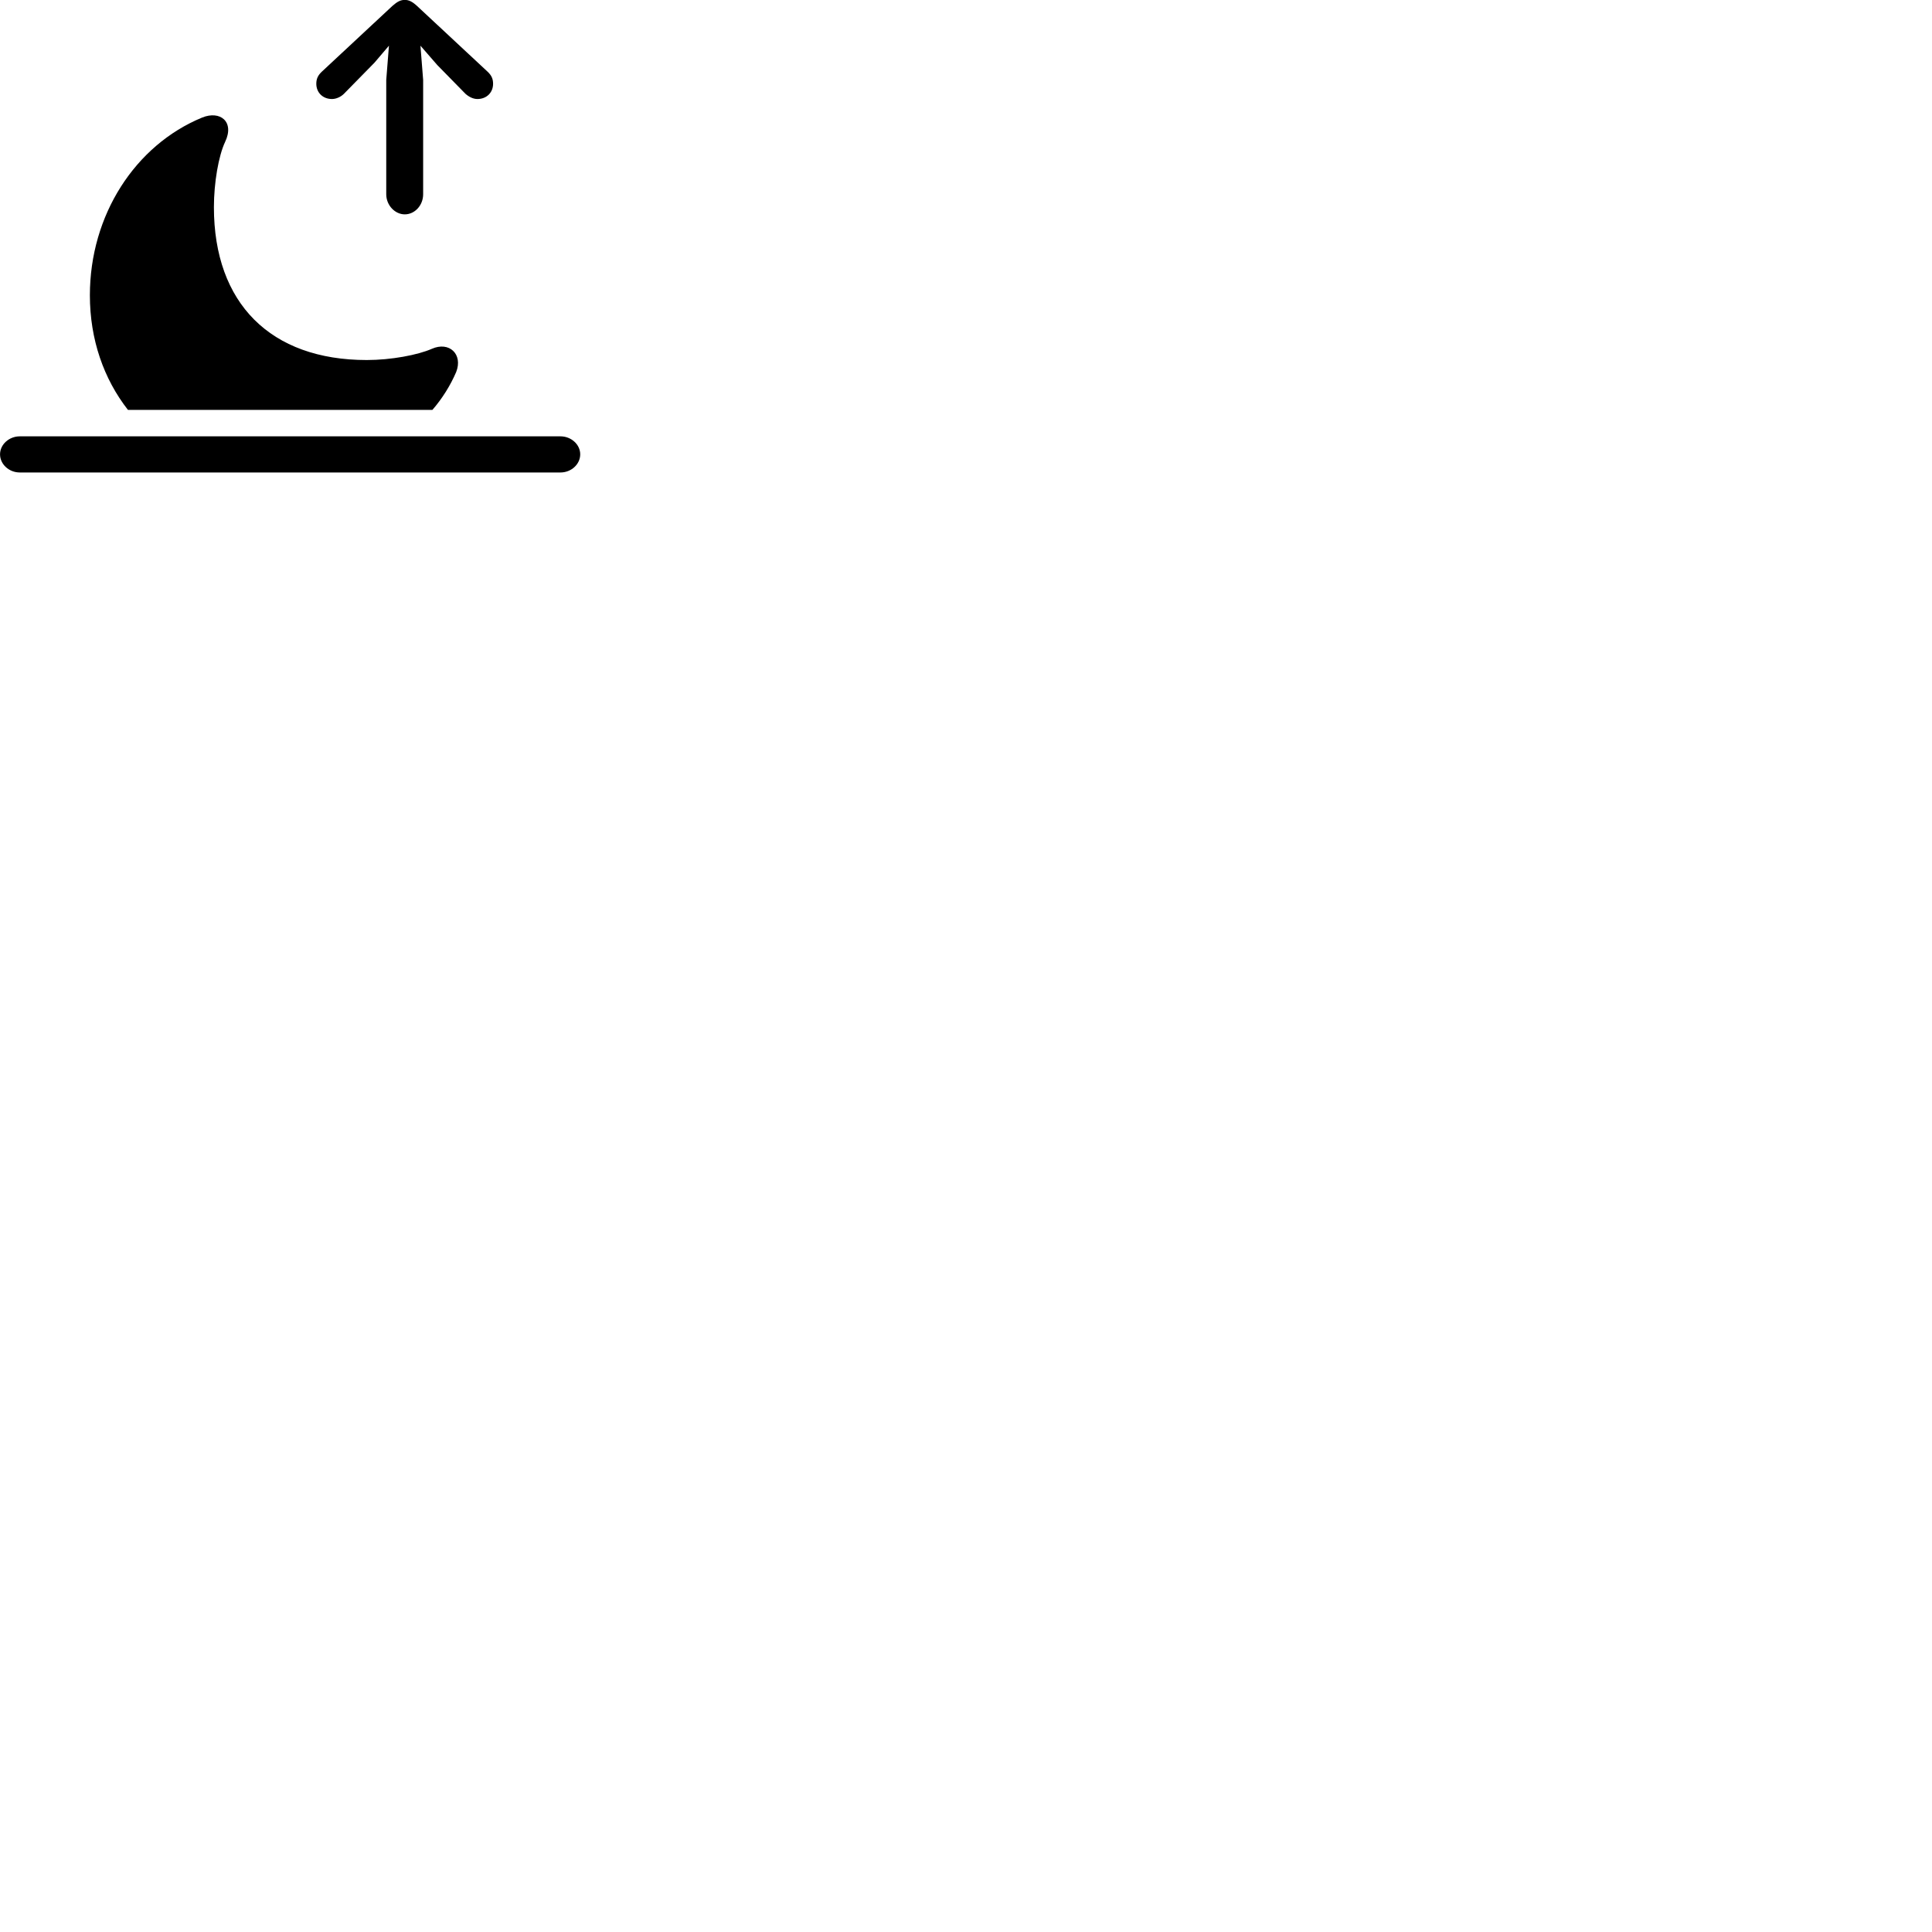 
        <svg xmlns="http://www.w3.org/2000/svg" viewBox="0 0 100 100">
            <path d="M20.952 11.095C21.472 11.095 21.902 10.625 21.902 10.055V4.135L21.762 2.365L22.632 3.365L24.092 4.855C24.272 5.015 24.492 5.125 24.712 5.125C25.182 5.125 25.522 4.795 25.522 4.335C25.522 4.085 25.442 3.905 25.242 3.715L21.582 0.305C21.342 0.085 21.162 -0.005 20.952 -0.005C20.732 -0.005 20.562 0.085 20.312 0.305L16.652 3.715C16.452 3.905 16.372 4.085 16.372 4.335C16.372 4.795 16.712 5.125 17.182 5.125C17.402 5.125 17.642 5.015 17.802 4.855L19.382 3.245L20.132 2.365L19.992 4.135V10.055C19.992 10.625 20.442 11.095 20.952 11.095ZM6.622 21.215H22.382C22.892 20.625 23.312 19.955 23.612 19.255C23.972 18.335 23.252 17.655 22.352 18.055C21.622 18.375 20.242 18.635 18.982 18.635C14.002 18.635 11.072 15.695 11.072 10.725C11.072 9.455 11.312 8.065 11.652 7.345C12.152 6.295 11.392 5.705 10.462 6.085C6.992 7.515 4.652 11.135 4.652 15.285C4.652 17.575 5.372 19.615 6.622 21.215ZM1.022 24.455H29.012C29.562 24.455 30.032 24.035 30.032 23.515C30.032 23.005 29.562 22.585 29.012 22.585H1.022C0.472 22.585 0.002 23.005 0.002 23.515C0.002 24.035 0.472 24.455 1.022 24.455Z" />
        </svg>
    